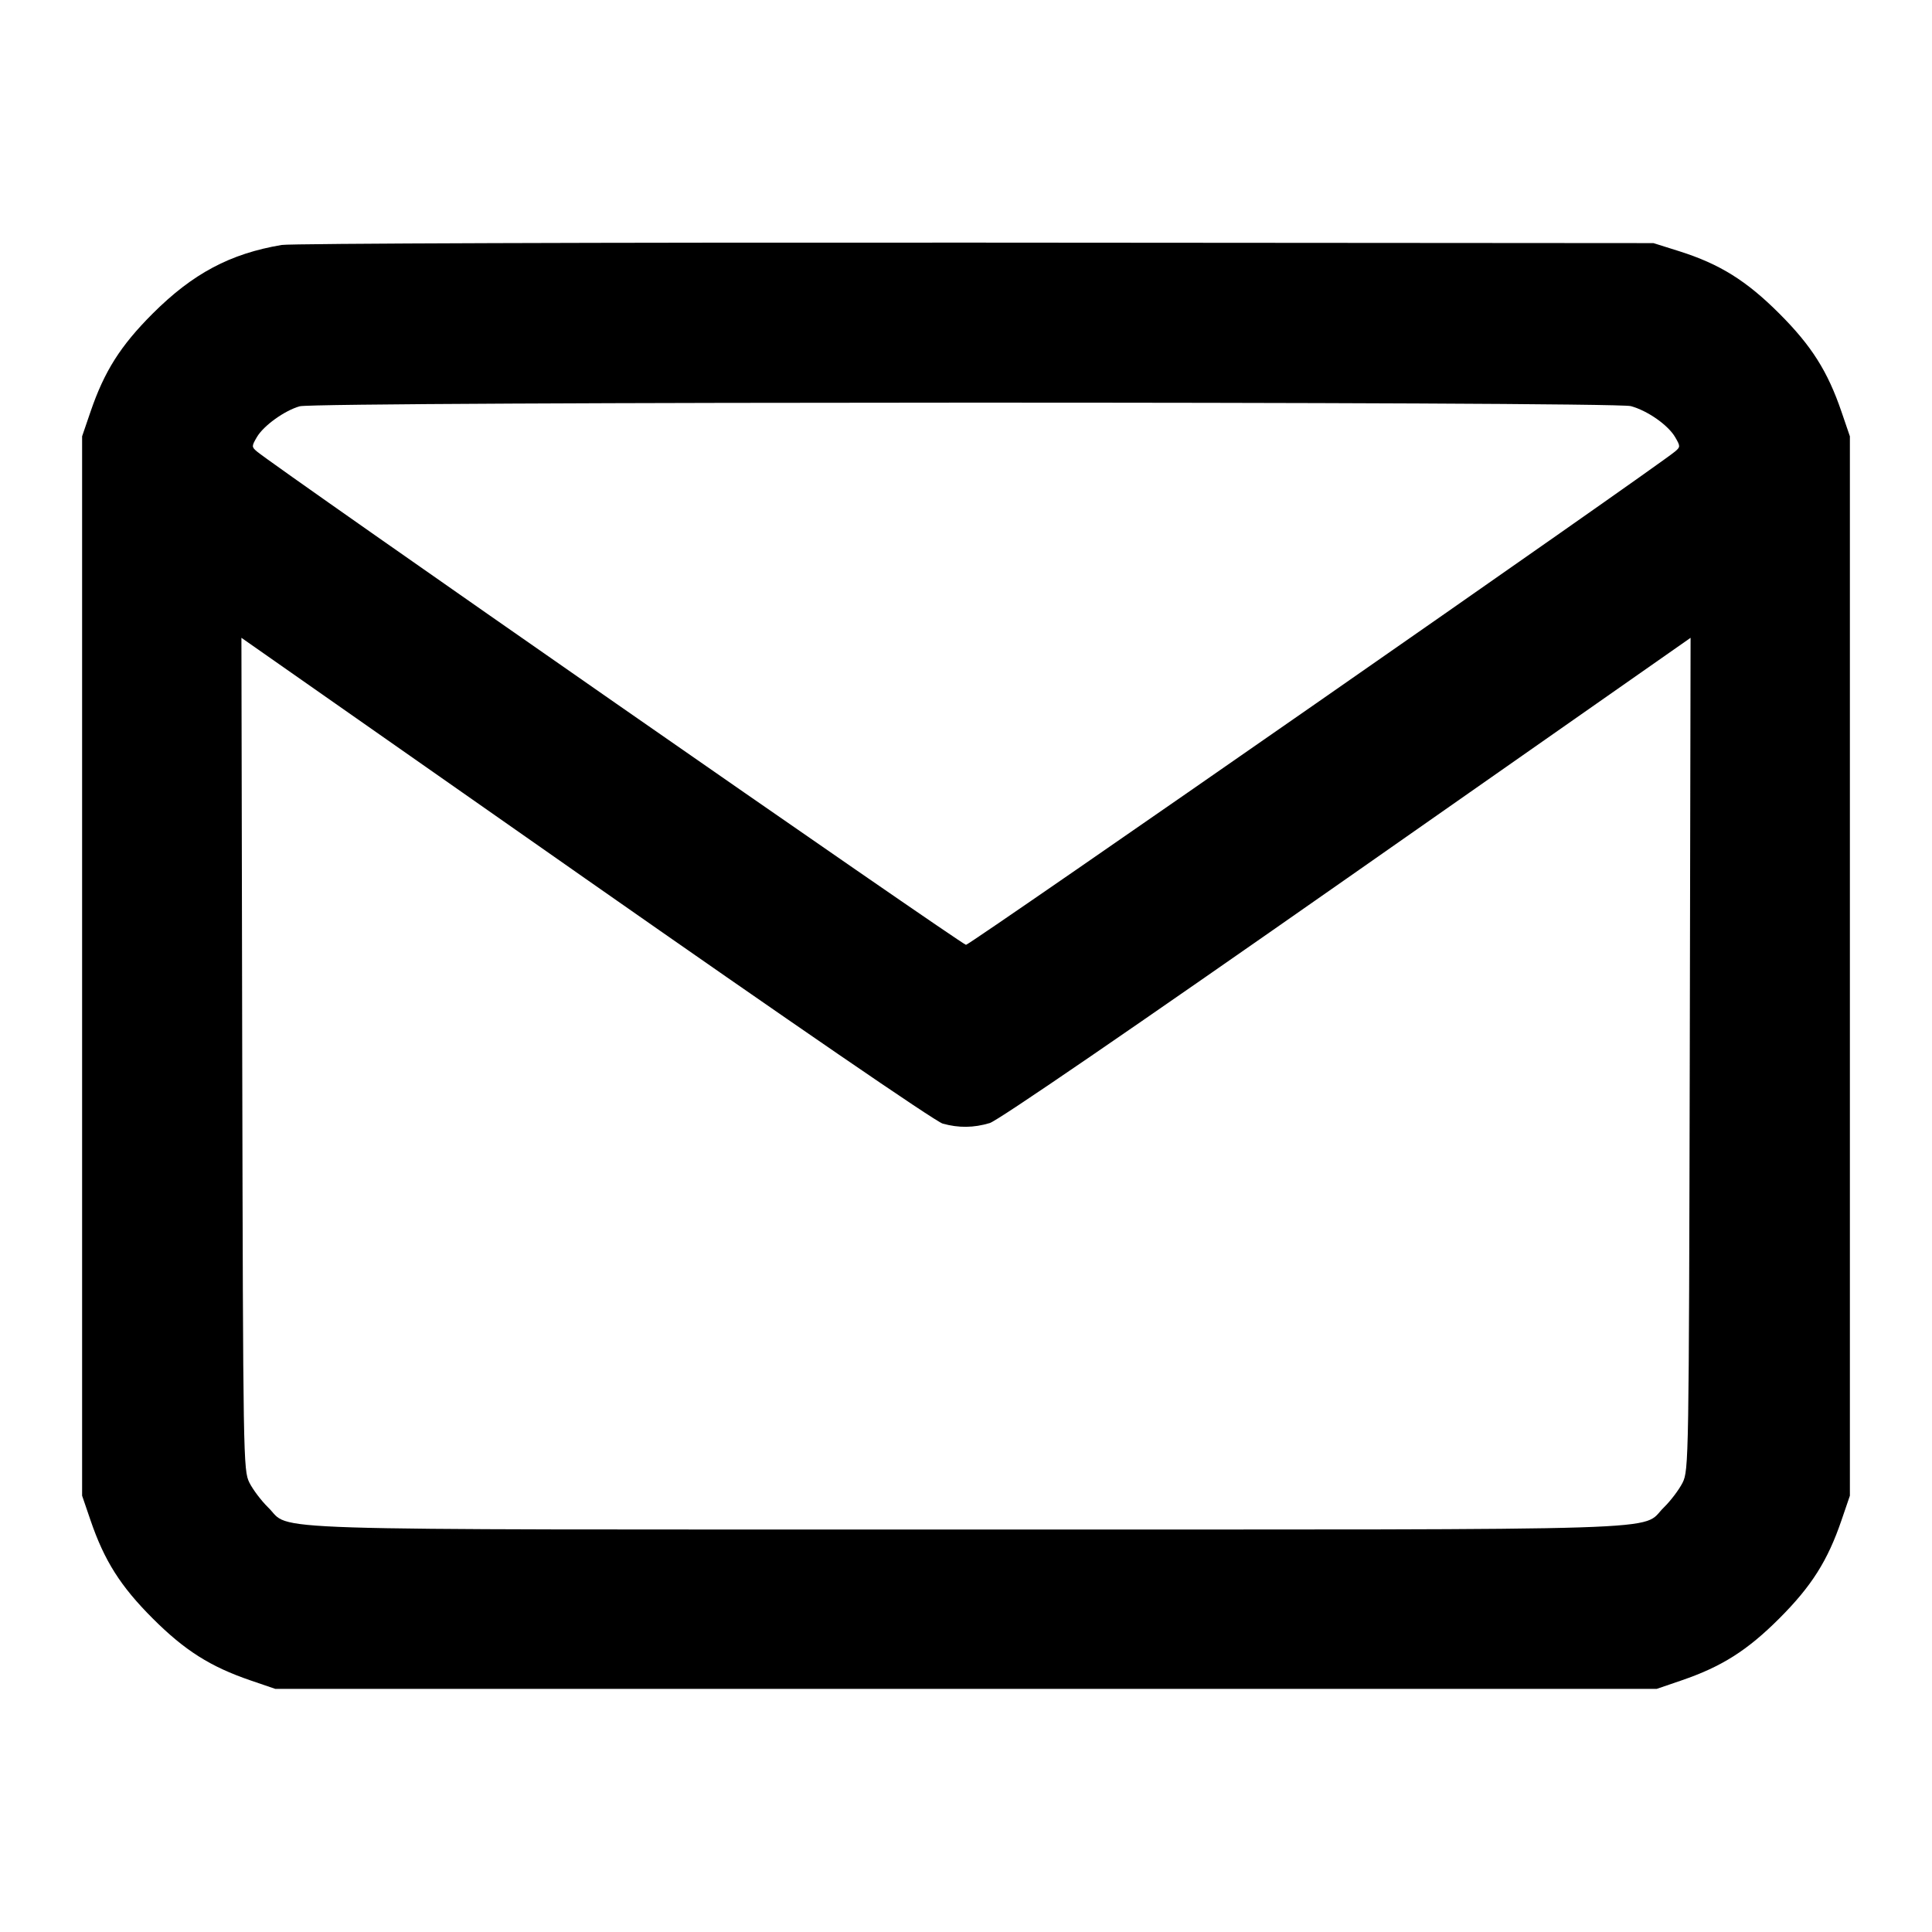 <svg xmlns="http://www.w3.org/2000/svg" width="24" height="24" viewBox="0 0 24 24" fill="none" stroke="currentColor" stroke-width="2" stroke-linecap="round" stroke-linejoin="round" class="feather feather-mail"><path d="M3.499 3.043 C 2.858 3.151,2.395 3.398,1.896 3.896 C 1.496 4.296,1.296 4.613,1.125 5.113 L 1.020 5.420 1.020 12.000 L 1.020 18.580 1.125 18.887 C 1.296 19.387,1.496 19.704,1.896 20.104 C 2.296 20.504,2.613 20.704,3.113 20.875 L 3.420 20.980 12.000 20.980 L 20.580 20.980 20.887 20.875 C 21.387 20.704,21.704 20.504,22.104 20.104 C 22.504 19.704,22.704 19.387,22.875 18.887 L 22.980 18.580 22.980 12.000 L 22.980 5.420 22.875 5.113 C 22.704 4.613,22.504 4.296,22.104 3.896 C 21.694 3.486,21.363 3.280,20.861 3.121 L 20.540 3.020 12.120 3.014 C 7.489 3.011,3.609 3.024,3.499 3.043 M20.259 5.045 C 20.468 5.102,20.722 5.281,20.809 5.430 C 20.875 5.543,20.875 5.552,20.809 5.608 C 20.588 5.797,12.051 11.737,12.000 11.737 C 11.949 11.737,3.412 5.797,3.191 5.608 C 3.125 5.552,3.125 5.543,3.191 5.430 C 3.274 5.288,3.533 5.101,3.723 5.047 C 3.926 4.988,20.049 4.986,20.259 5.045 M11.711 13.958 C 11.909 14.013,12.095 14.011,12.295 13.951 C 12.398 13.920,14.059 12.782,16.731 10.912 L 21.001 7.923 20.991 13.092 C 20.980 18.135,20.978 18.264,20.902 18.418 C 20.858 18.505,20.754 18.643,20.670 18.725 C 20.364 19.022,21.069 19.000,12.000 19.000 C 2.931 19.000,3.636 19.022,3.330 18.725 C 3.246 18.643,3.142 18.505,3.098 18.418 C 3.022 18.264,3.020 18.135,3.009 13.092 L 2.999 7.923 7.280 10.920 C 9.825 12.701,11.622 13.934,11.711 13.958 " stroke="none" fill-rule="evenodd" fill="black"></path></svg>